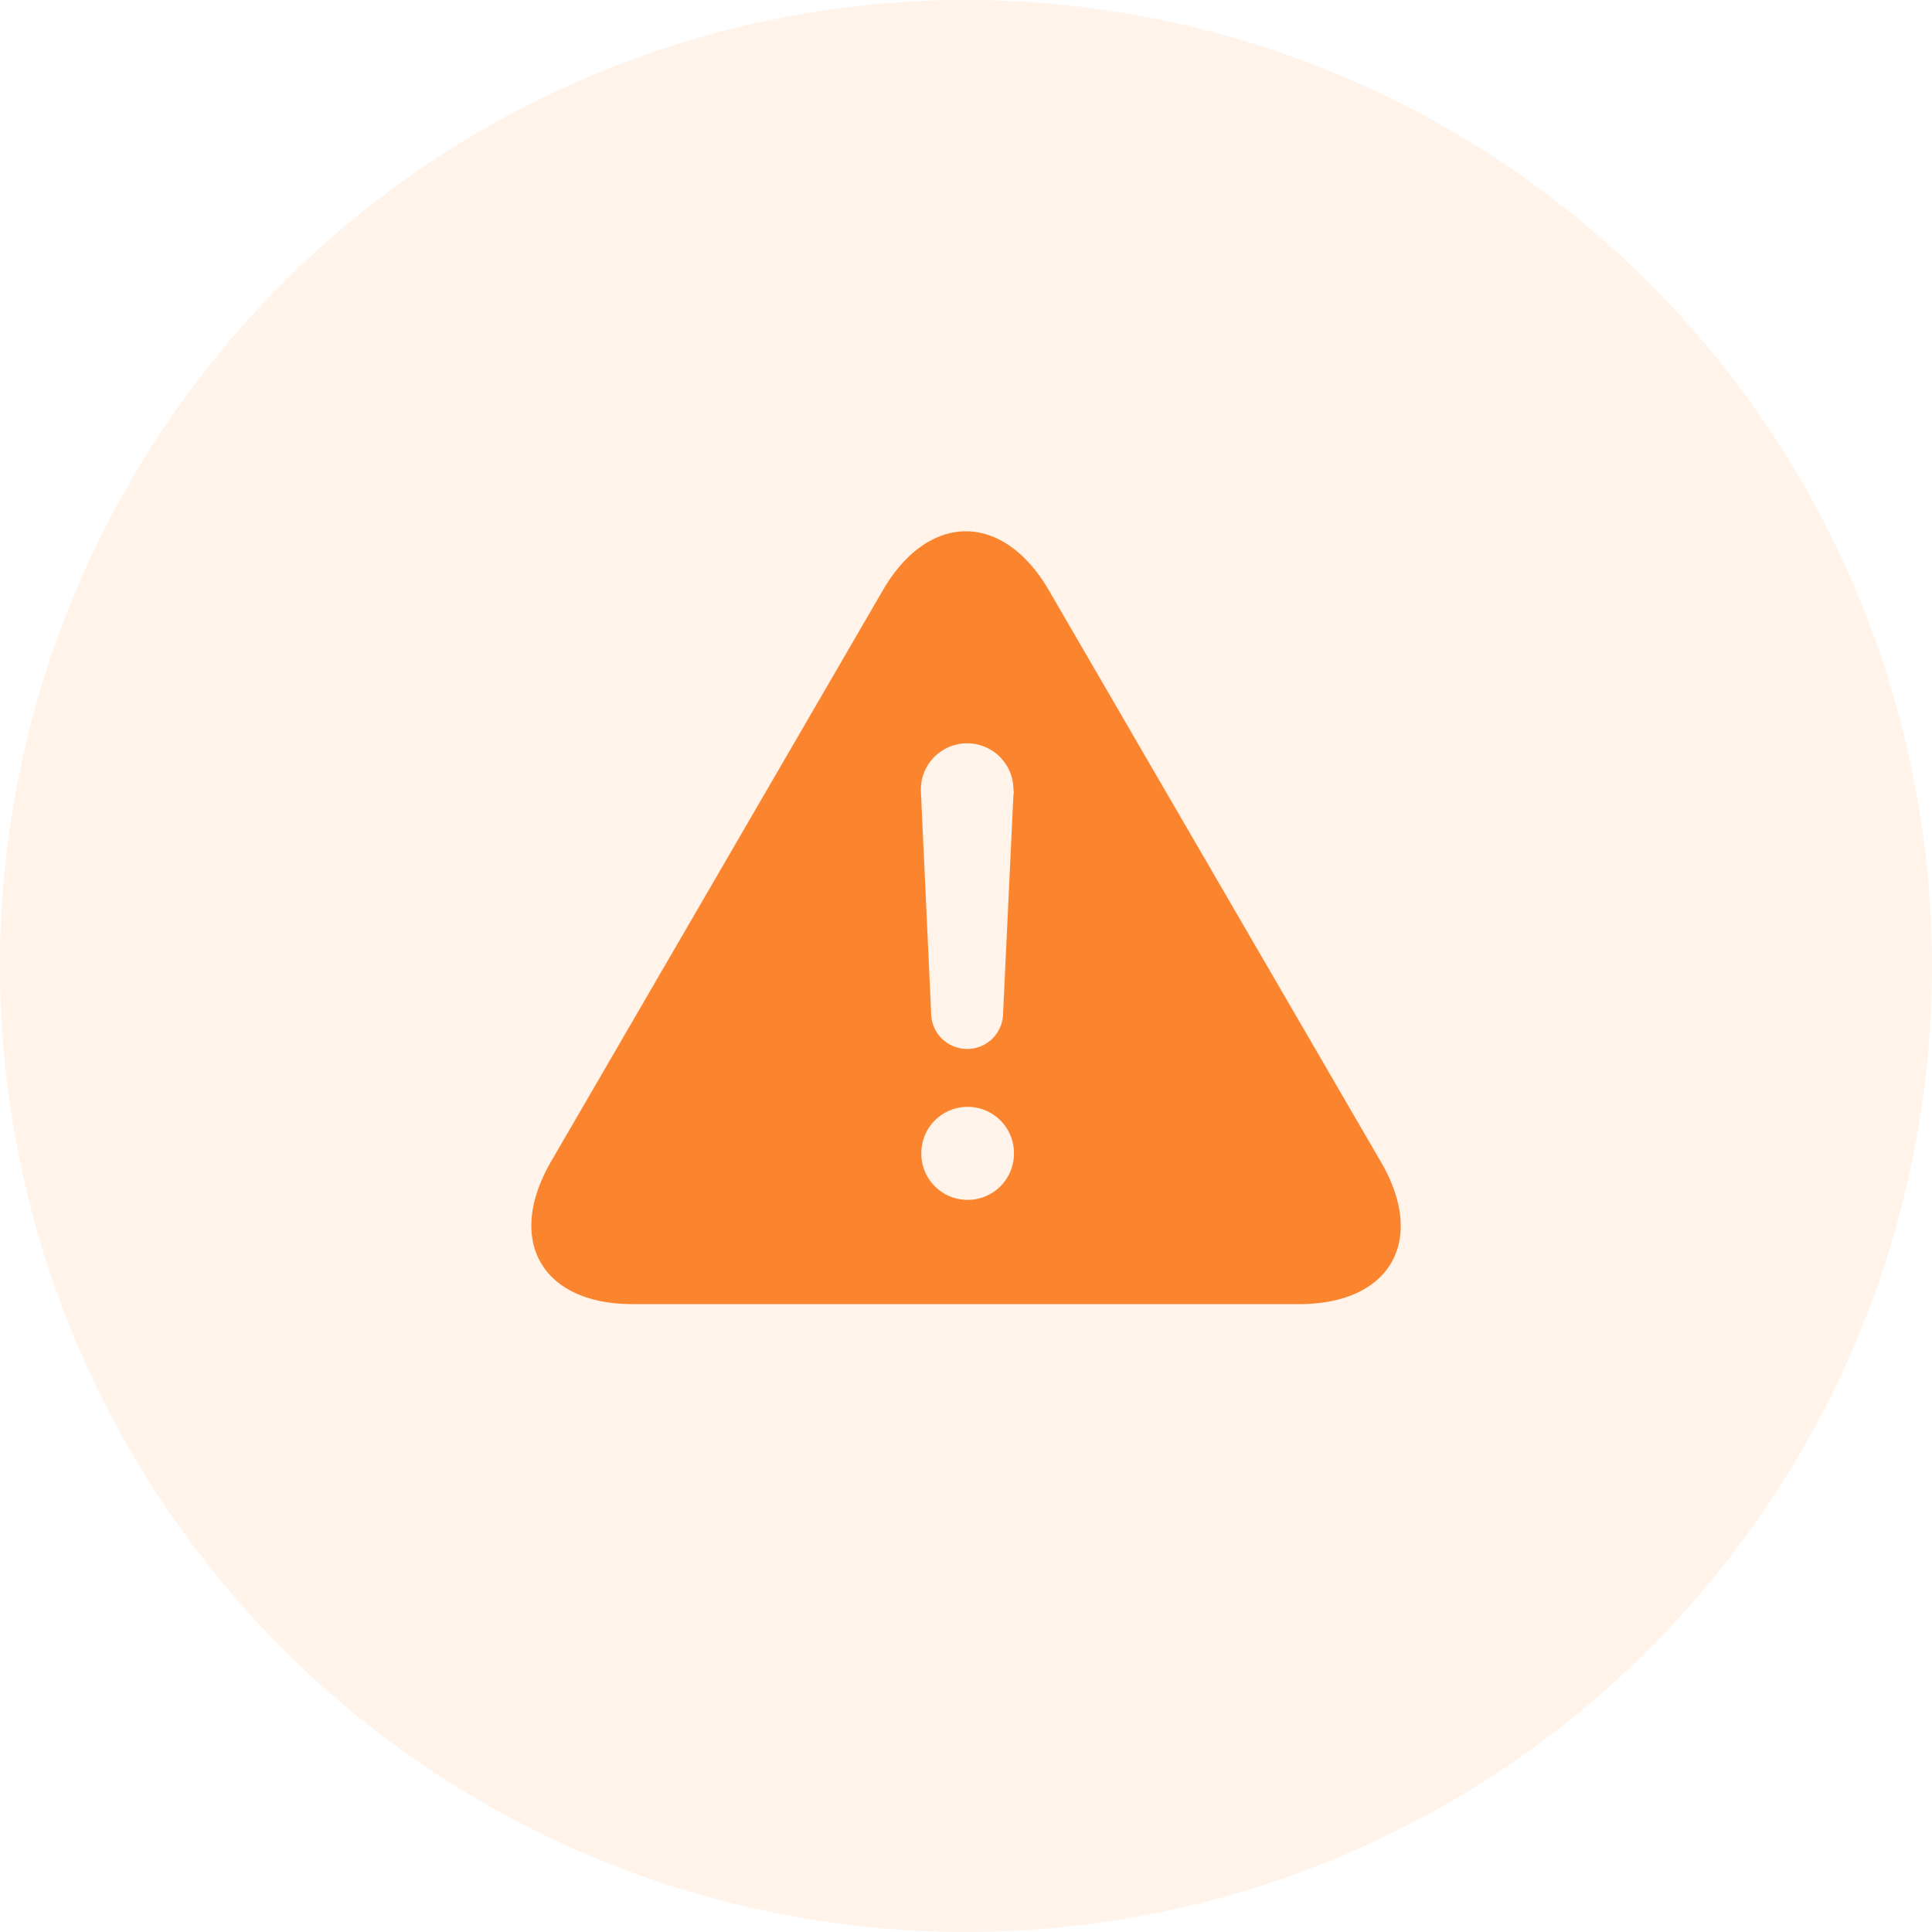 <svg t="1568002778146" class="icon" viewBox="0 0 1024 1024" version="1.1" xmlns="http://www.w3.org/2000/svg" p-id="4595" width="32" height="32"><path d="M512 512m-512 0a512 512 0 1 0 1024 0 512 512 0 1 0-1024 0Z" fill="#FA852E" opacity=".1" p-id="4596"></path><path d="M731.776 615.603l-175.821-302.669c-24.269-41.779-63.795-41.779-88.064 0L292.096 615.603C267.827 657.382 287.181 691.2 335.155 691.2h353.536c48.256 0 67.61-33.792 43.085-75.597z m-218.88 20.352a24.525 24.525 0 0 1-24.576-24.755 24.525 24.525 0 1 1 49.101 0 24.525 24.525 0 0 1-24.55 24.755z m24.243-214.707l-5.453 115.2v0.256c0 10.726-8.448 19.251-19.072 19.251a19.046 19.046 0 0 1-19.098-19.251l-5.453-117.939v-0.256a24.525 24.525 0 1 1 49.075 0c0.256 1.075 0.256 1.92 0 2.739z" fill="#FA852E" p-id="4597"></path></svg>